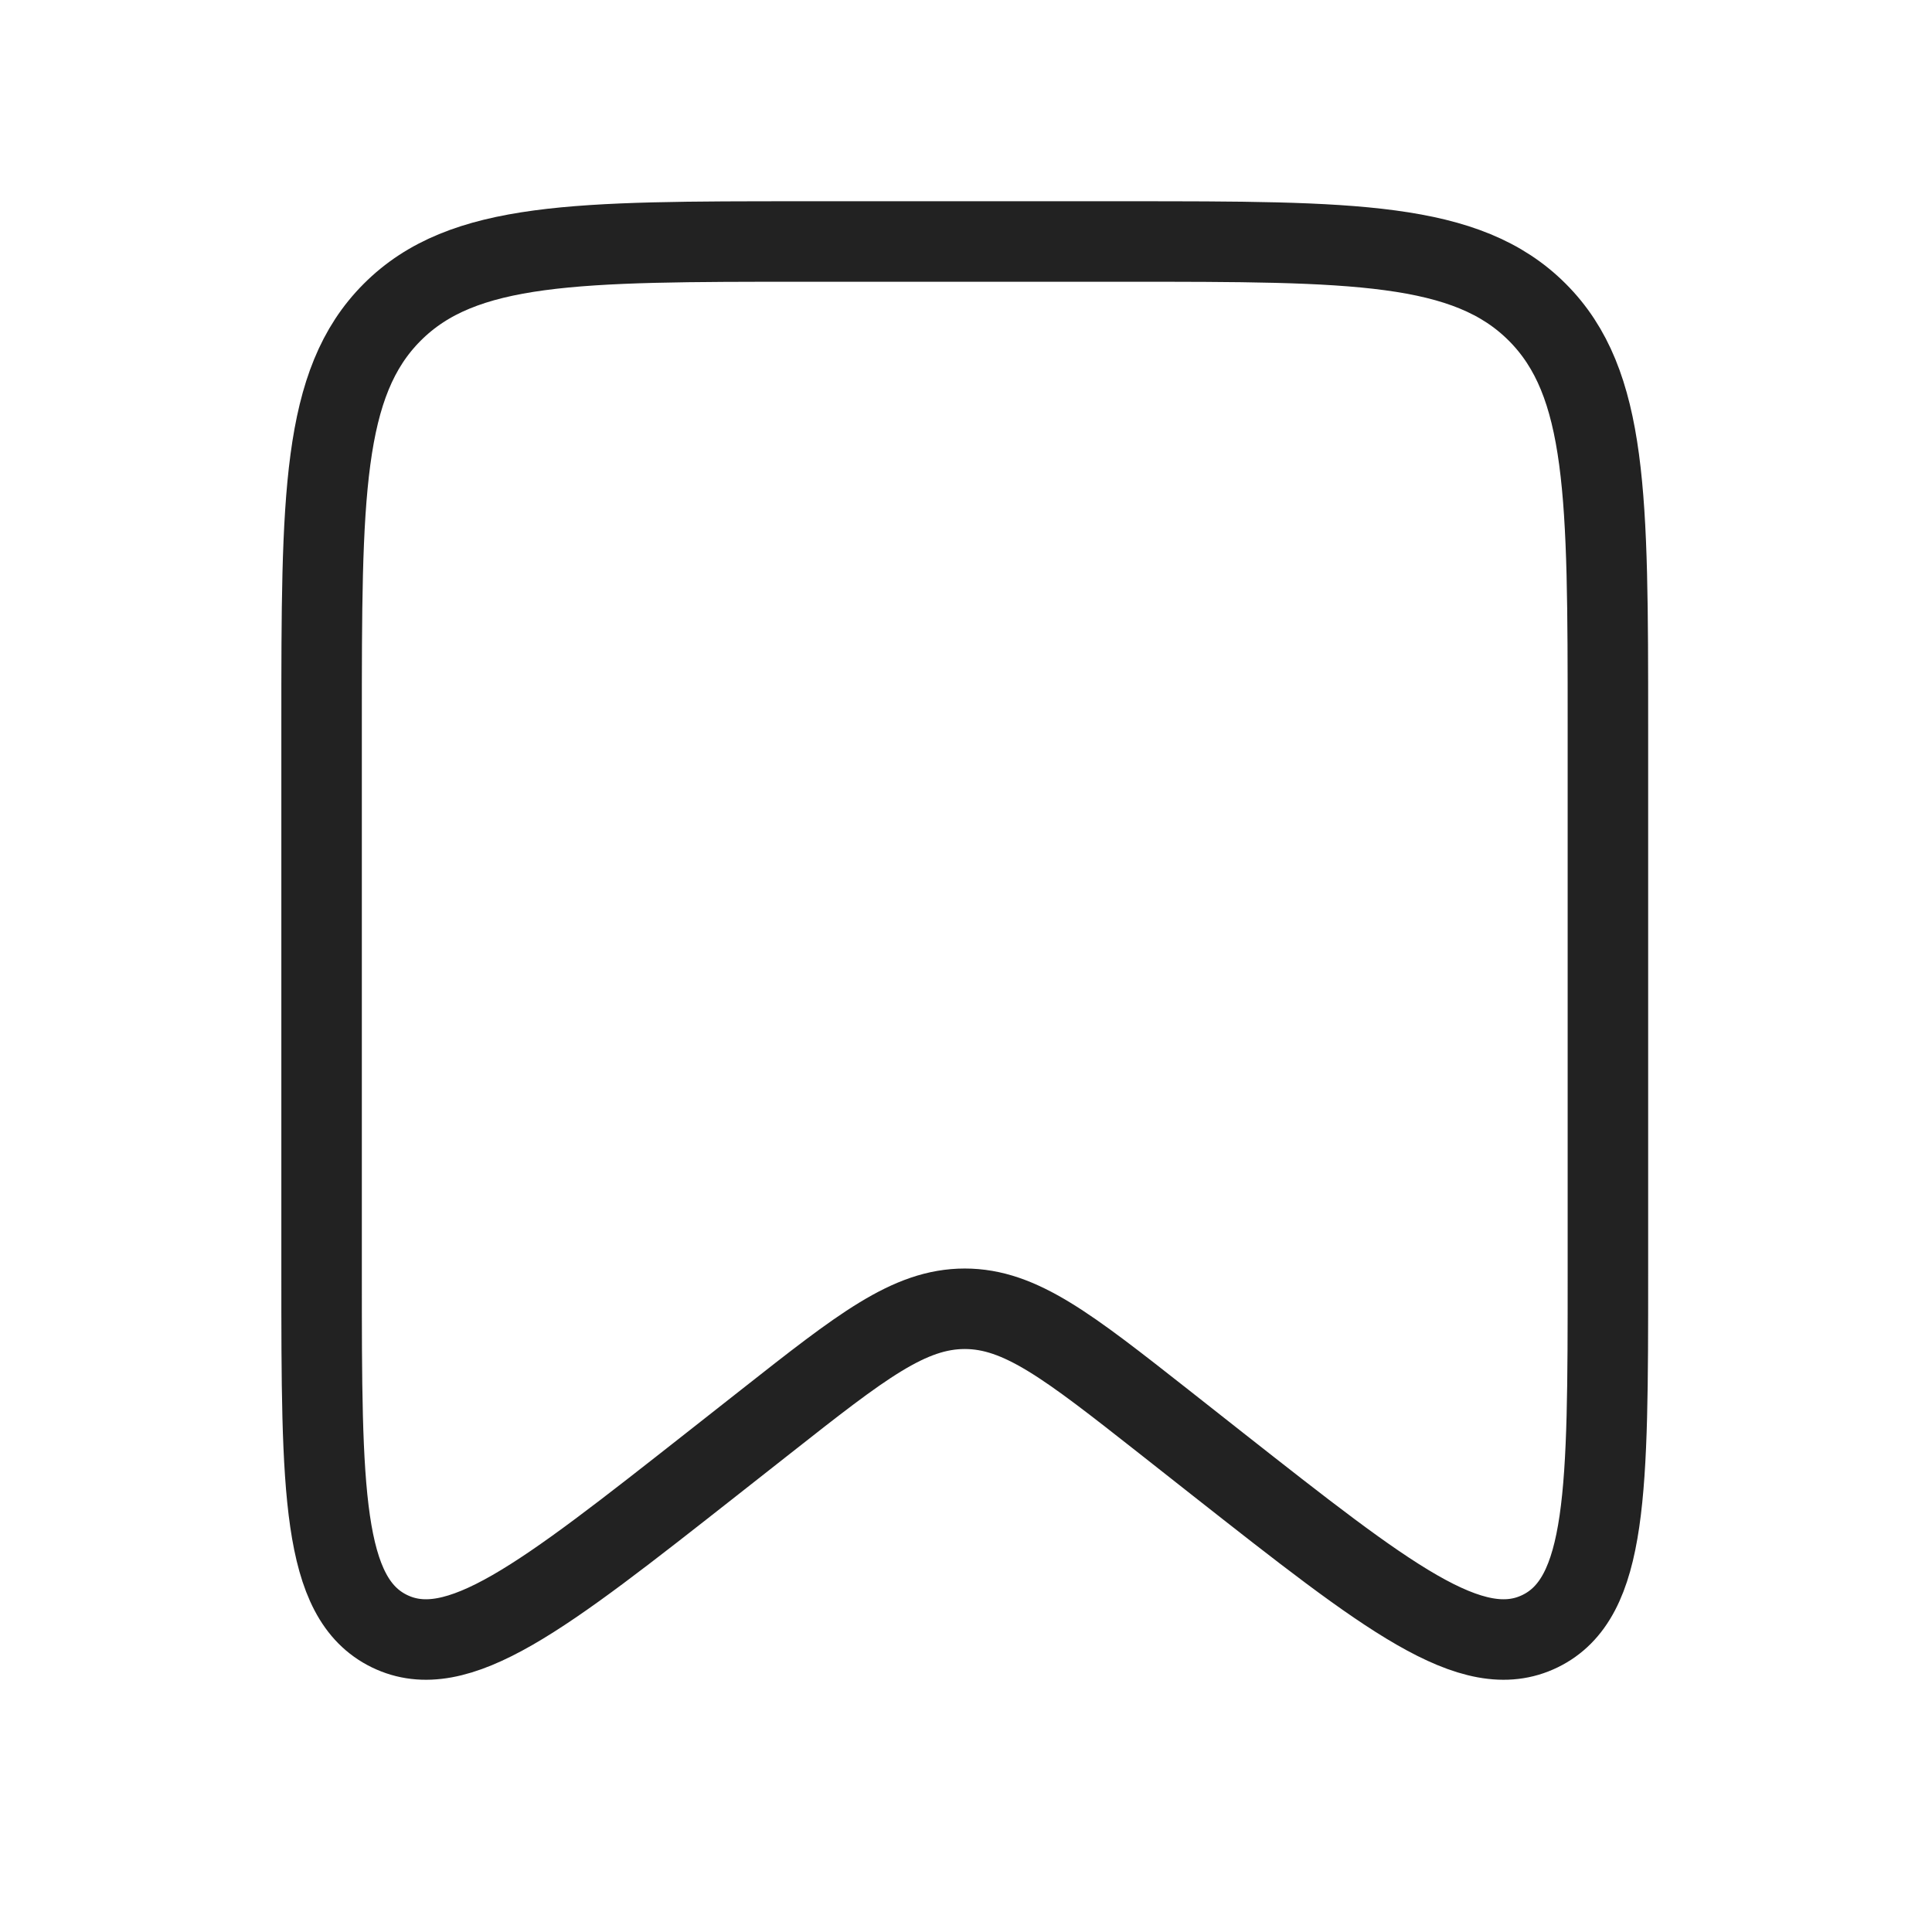 <svg width="24" height="24" viewBox="0 0 24 24" fill="none" xmlns="http://www.w3.org/2000/svg">
<path d="M3.995 9C3.995 6.172 3.995 4.757 4.872 3.879C5.75 3 7.162 3 9.987 3H13.982C16.807 3 18.219 3 19.097 3.879C19.974 4.757 19.974 6.172 19.974 9V15.828C19.974 18.511 19.974 19.852 19.131 20.263C18.288 20.673 17.234 19.844 15.127 18.187L14.453 17.656C13.268 16.724 12.675 16.258 11.985 16.258C11.294 16.258 10.701 16.724 9.517 17.656L8.842 18.187C6.735 19.844 5.681 20.673 4.838 20.263C3.995 19.852 3.995 18.511 3.995 15.828V9Z" stroke="#222222"/>
</svg>
